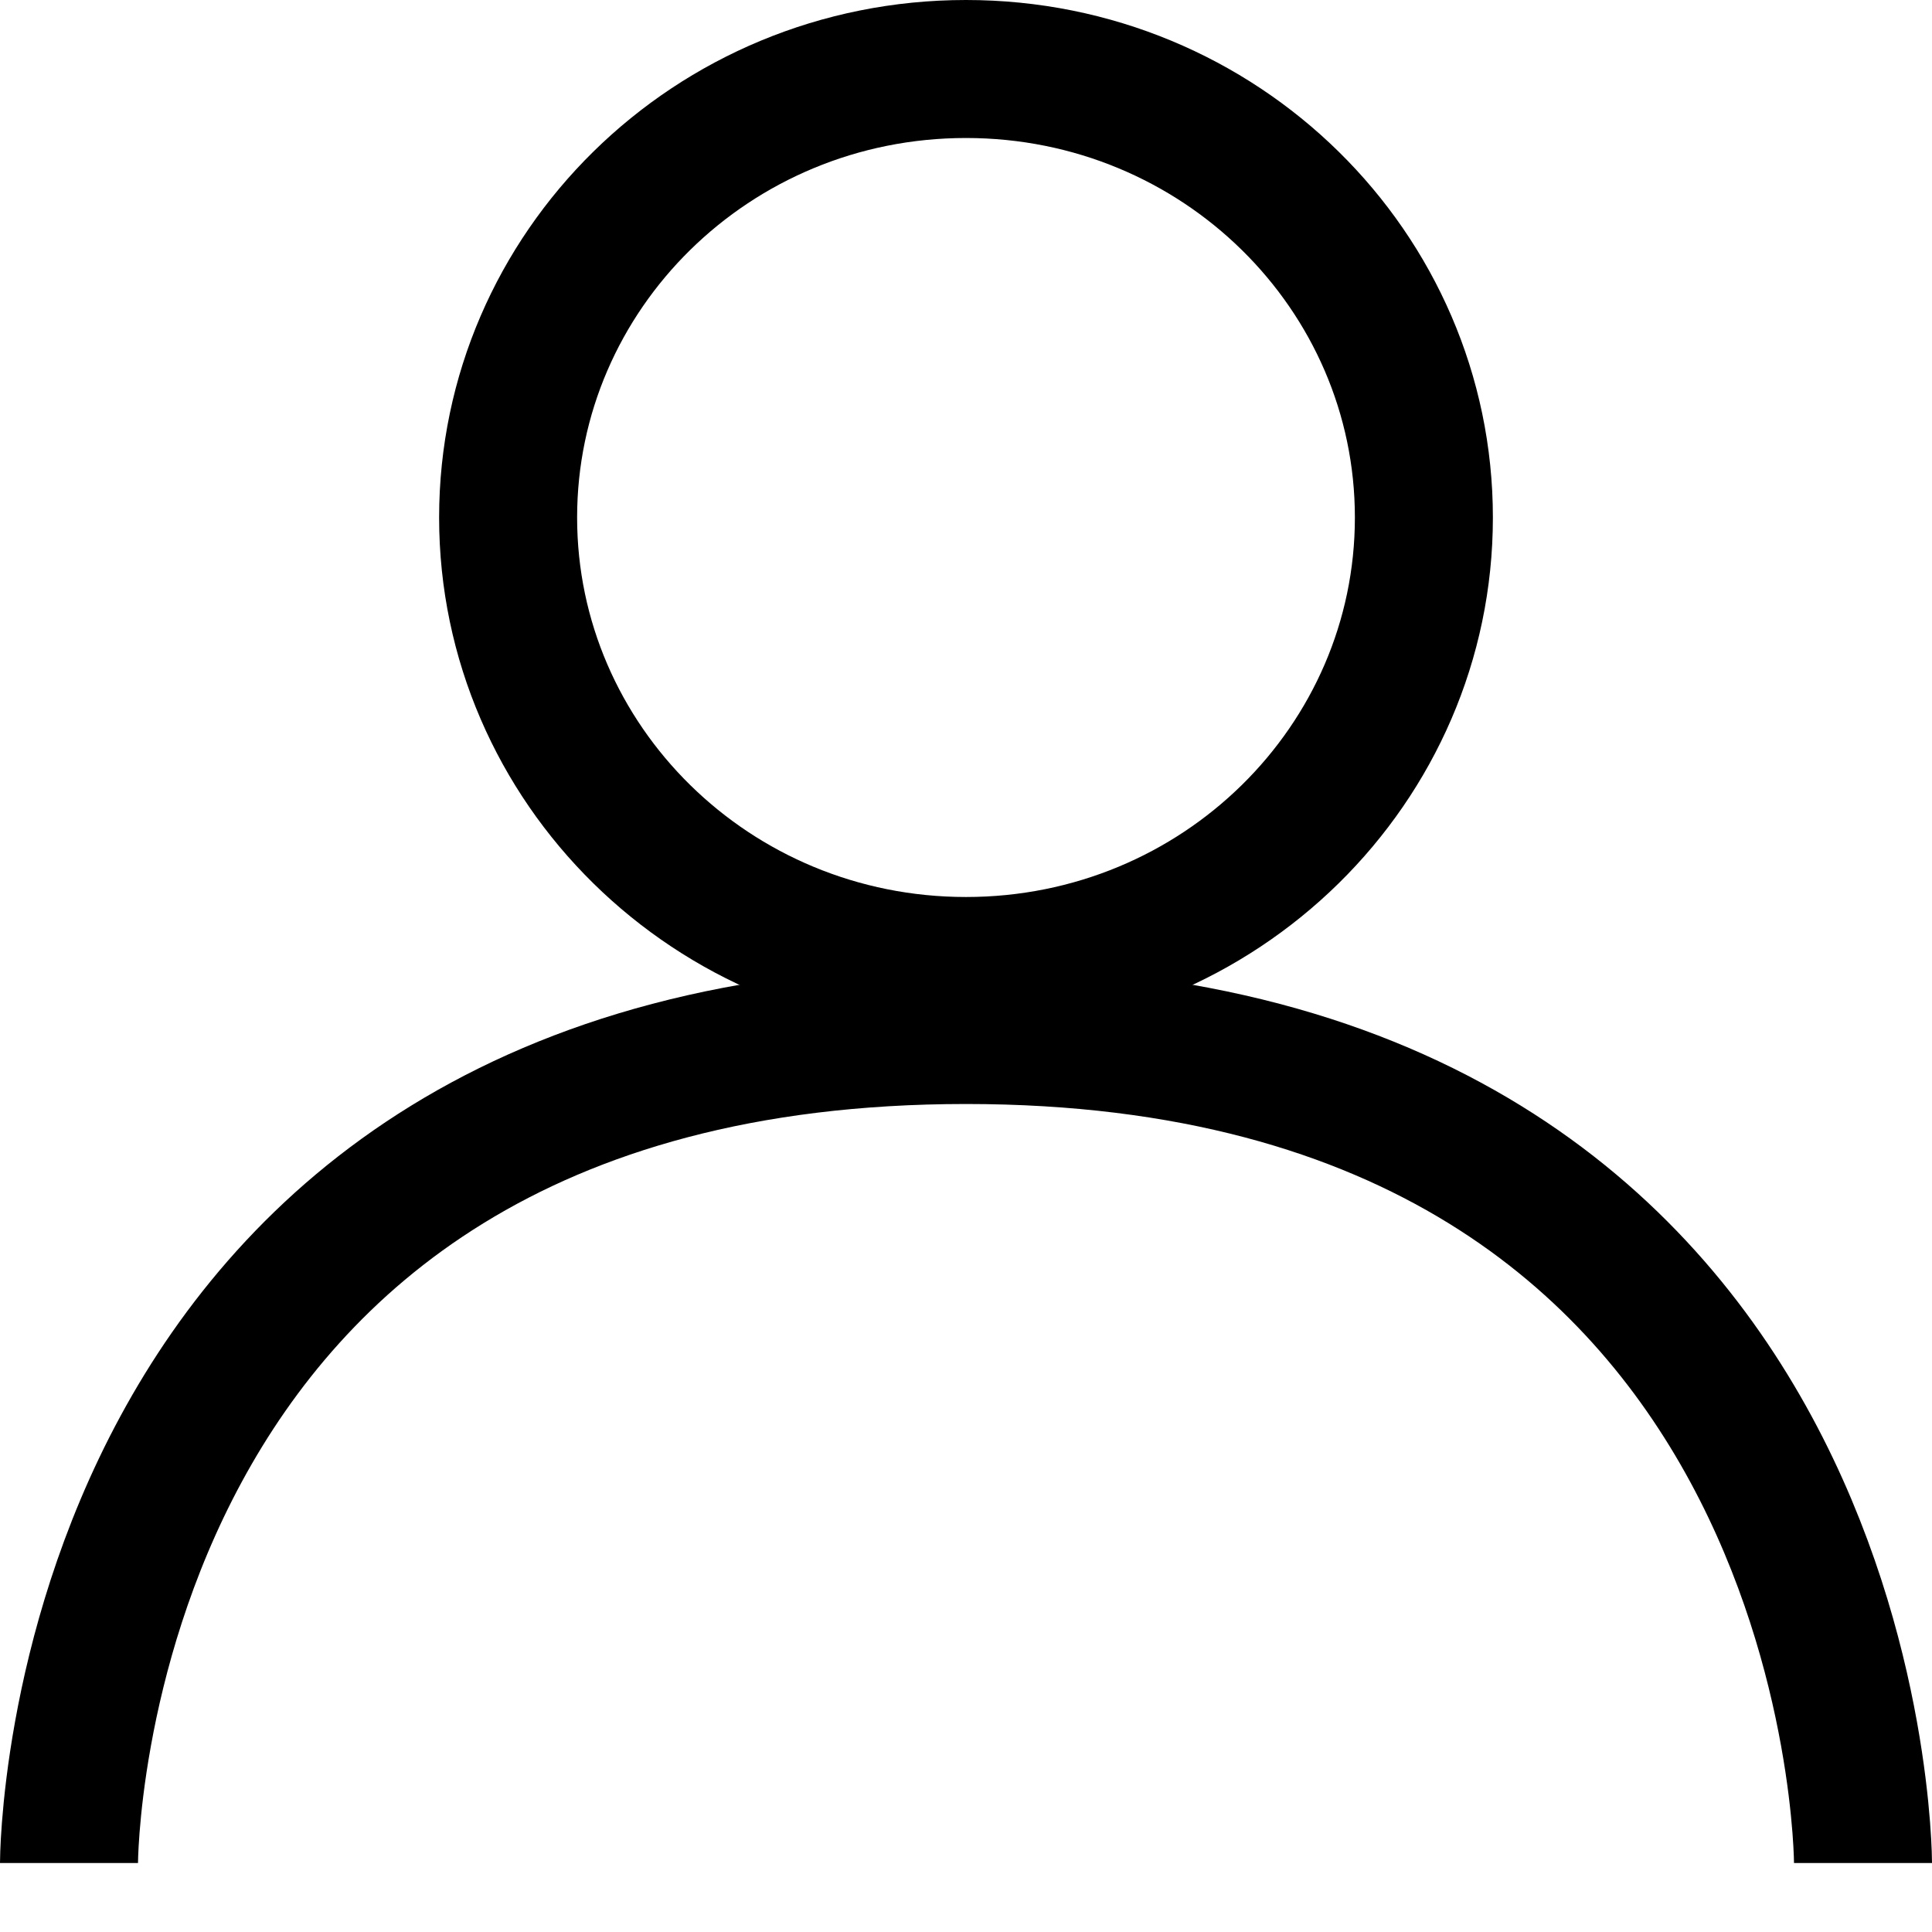 <svg width="28" height="28" viewBox="0 0 28 28" fill="none" xmlns="http://www.w3.org/2000/svg">
<path d="M20.636 7.5C20.636 11.073 17.682 14 14 14C10.318 14 7.364 11.073 7.364 7.5C7.364 3.927 10.318 1 14 1C17.682 1 20.636 3.927 20.636 7.5Z" stroke="black" stroke-width="2"/>
<path d="M1 27C1 27 1 15 14 15C27 15 27 27 27 27" stroke="black" stroke-width="2"/>
</svg>
